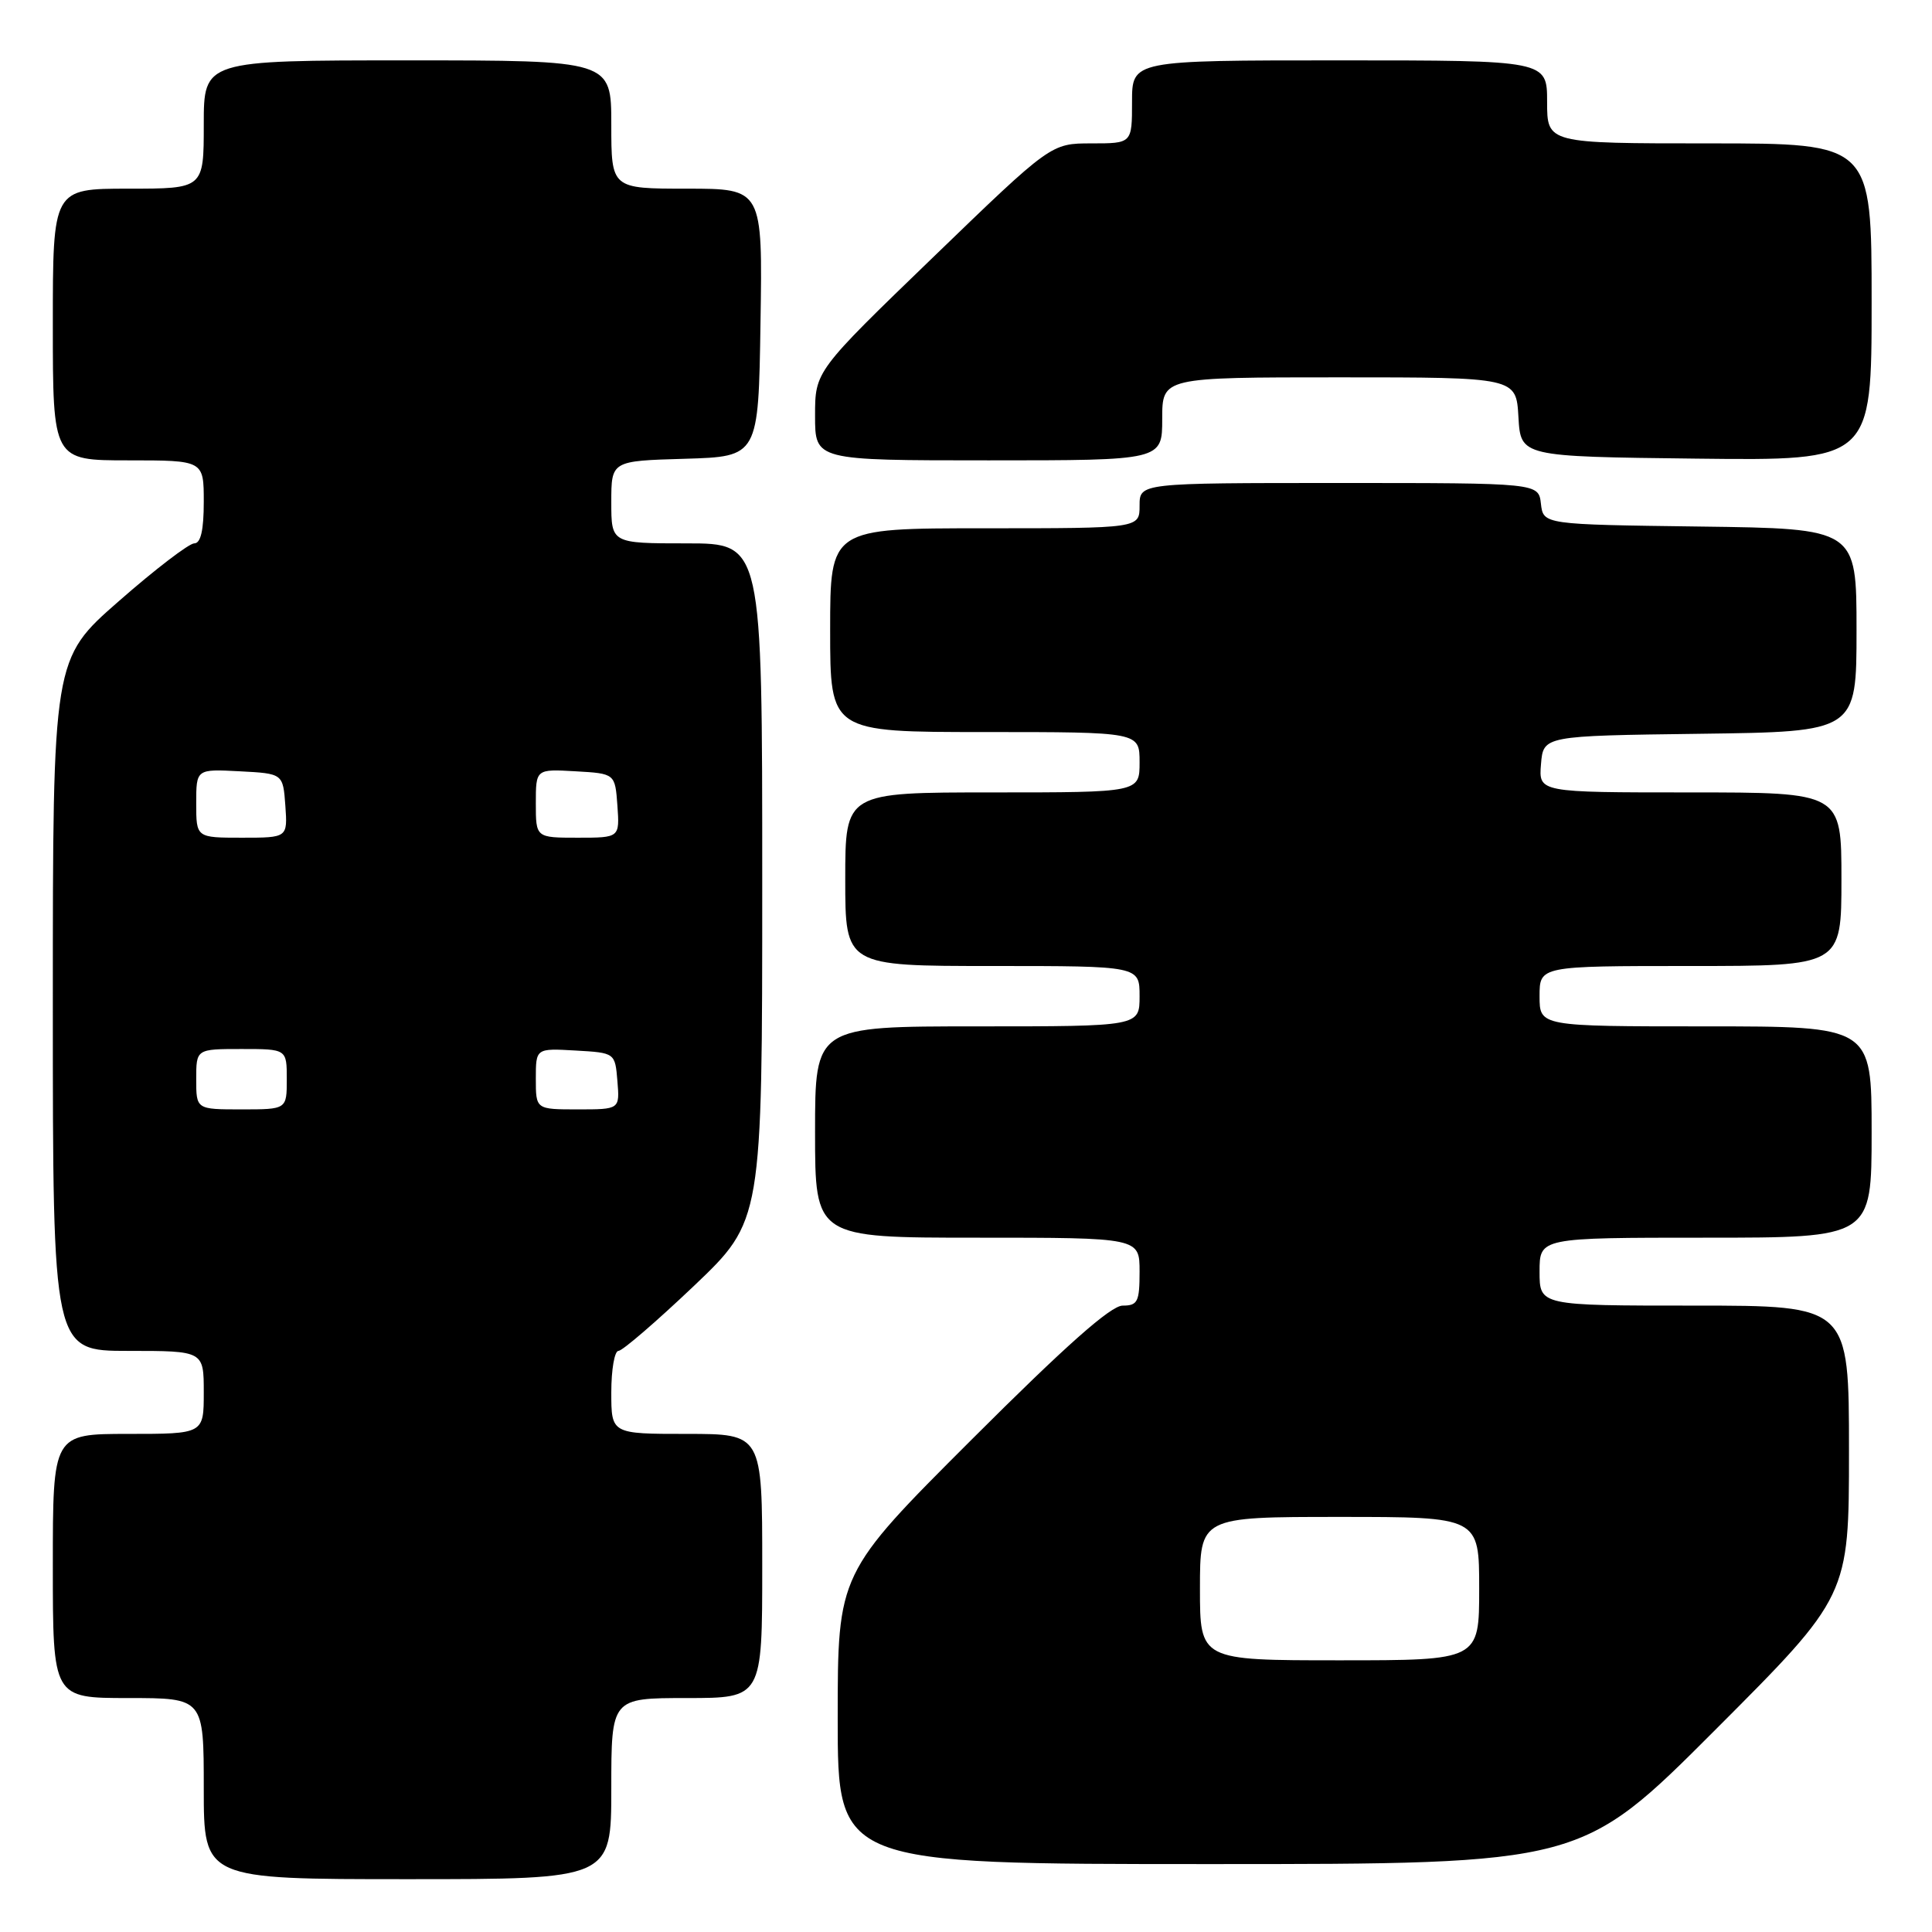 <?xml version="1.0" encoding="UTF-8" standalone="no"?>
<!DOCTYPE svg PUBLIC "-//W3C//DTD SVG 1.1//EN" "http://www.w3.org/Graphics/SVG/1.1/DTD/svg11.dtd" >
<svg xmlns="http://www.w3.org/2000/svg" xmlns:xlink="http://www.w3.org/1999/xlink" version="1.1" viewBox="0 0 256 256">
 <g >
 <path fill="currentColor"
d=" M 81.00 237.00 C 81.00 225.00 81.00 225.00 91.00 225.00 C 101.00 225.00 101.00 225.00 101.00 207.50 C 101.00 190.00 101.00 190.00 91.00 190.00 C 81.00 190.00 81.00 190.00 81.00 184.50 C 81.00 181.47 81.43 179.00 81.95 179.00 C 82.47 179.00 86.97 175.12 91.95 170.39 C 101.00 161.77 101.00 161.77 101.00 116.89 C 101.00 72.00 101.00 72.00 91.00 72.00 C 81.00 72.00 81.00 72.00 81.00 66.54 C 81.00 61.07 81.00 61.07 90.75 60.79 C 100.50 60.50 100.50 60.50 100.77 42.75 C 101.05 25.00 101.05 25.00 91.02 25.00 C 81.00 25.00 81.00 25.00 81.00 16.50 C 81.00 8.00 81.00 8.00 54.00 8.00 C 27.00 8.00 27.00 8.00 27.00 16.50 C 27.00 25.00 27.00 25.00 17.00 25.00 C 7.00 25.00 7.00 25.00 7.00 43.00 C 7.00 61.00 7.00 61.00 17.00 61.00 C 27.00 61.00 27.00 61.00 27.00 66.50 C 27.00 70.25 26.60 72.00 25.74 72.00 C 25.05 72.00 20.55 75.44 15.74 79.66 C 7.00 87.31 7.00 87.31 7.00 133.16 C 7.00 179.00 7.00 179.00 17.00 179.00 C 27.00 179.00 27.00 179.00 27.00 184.50 C 27.00 190.00 27.00 190.00 17.00 190.00 C 7.00 190.00 7.00 190.00 7.00 207.50 C 7.00 225.00 7.00 225.00 17.00 225.00 C 27.00 225.00 27.00 225.00 27.00 237.00 C 27.00 249.00 27.00 249.00 54.00 249.00 C 81.00 249.00 81.00 249.00 81.00 237.00 Z  M 227.26 229.24 C 245.00 211.48 245.00 211.48 245.00 192.24 C 245.00 173.00 245.00 173.00 224.50 173.00 C 204.00 173.00 204.00 173.00 204.00 168.50 C 204.00 164.00 204.00 164.00 226.00 164.00 C 248.00 164.00 248.00 164.00 248.00 150.00 C 248.00 136.00 248.00 136.00 226.00 136.00 C 204.00 136.00 204.00 136.00 204.00 132.00 C 204.00 128.00 204.00 128.00 224.00 128.00 C 244.00 128.00 244.00 128.00 244.00 116.50 C 244.00 105.00 244.00 105.00 223.94 105.00 C 203.88 105.00 203.88 105.00 204.19 101.25 C 204.50 97.50 204.50 97.50 225.25 97.23 C 246.00 96.96 246.00 96.96 246.00 83.50 C 246.00 70.04 246.00 70.04 225.25 69.77 C 204.50 69.50 204.50 69.50 204.18 66.75 C 203.87 64.00 203.87 64.00 177.43 64.00 C 151.00 64.00 151.00 64.00 151.00 67.00 C 151.00 70.00 151.00 70.00 130.50 70.00 C 110.00 70.00 110.00 70.00 110.00 83.50 C 110.00 97.00 110.00 97.00 130.50 97.00 C 151.00 97.00 151.00 97.00 151.00 101.00 C 151.00 105.00 151.00 105.00 131.50 105.00 C 112.00 105.00 112.00 105.00 112.00 116.50 C 112.00 128.00 112.00 128.00 131.50 128.00 C 151.00 128.00 151.00 128.00 151.00 132.00 C 151.00 136.00 151.00 136.00 129.50 136.00 C 108.00 136.00 108.00 136.00 108.00 150.00 C 108.00 164.00 108.00 164.00 129.50 164.00 C 151.00 164.00 151.00 164.00 151.00 168.50 C 151.00 172.49 150.75 173.00 148.76 173.00 C 147.19 173.00 141.19 178.32 128.76 190.74 C 111.00 208.48 111.00 208.48 111.00 227.74 C 111.00 247.00 111.00 247.00 160.26 247.00 C 209.52 247.00 209.52 247.00 227.26 229.24 Z  M 154.00 55.50 C 154.00 50.00 154.00 50.00 177.45 50.00 C 200.90 50.00 200.90 50.00 201.20 55.25 C 201.50 60.50 201.50 60.50 224.75 60.77 C 248.00 61.04 248.00 61.04 248.00 40.02 C 248.00 19.00 248.00 19.00 226.50 19.00 C 205.00 19.00 205.00 19.00 205.00 13.50 C 205.00 8.00 205.00 8.00 177.50 8.00 C 150.00 8.00 150.00 8.00 150.00 13.50 C 150.00 19.00 150.00 19.00 144.63 19.00 C 139.26 19.00 139.26 19.00 123.63 34.10 C 108.00 49.19 108.00 49.19 108.00 55.10 C 108.00 61.00 108.00 61.00 131.00 61.00 C 154.00 61.00 154.00 61.00 154.00 55.50 Z  M 26.00 143.00 C 26.00 139.00 26.00 139.00 32.00 139.00 C 38.00 139.00 38.00 139.00 38.00 143.00 C 38.00 147.00 38.00 147.00 32.00 147.00 C 26.00 147.00 26.00 147.00 26.00 143.00 Z  M 71.00 142.95 C 71.00 138.90 71.00 138.90 76.25 139.20 C 81.50 139.50 81.50 139.50 81.81 143.25 C 82.12 147.00 82.12 147.00 76.56 147.00 C 71.00 147.00 71.00 147.00 71.00 142.95 Z  M 26.00 106.45 C 26.00 101.90 26.00 101.90 31.75 102.20 C 37.50 102.50 37.50 102.50 37.81 106.75 C 38.11 111.00 38.11 111.00 32.06 111.00 C 26.00 111.00 26.00 111.00 26.00 106.45 Z  M 71.00 106.45 C 71.00 101.90 71.00 101.90 76.25 102.20 C 81.50 102.50 81.50 102.50 81.81 106.75 C 82.11 111.00 82.11 111.00 76.56 111.00 C 71.00 111.00 71.00 111.00 71.00 106.45 Z  M 159.00 210.50 C 159.00 201.00 159.00 201.00 177.50 201.00 C 196.00 201.00 196.00 201.00 196.00 210.50 C 196.00 220.00 196.00 220.00 177.50 220.00 C 159.00 220.00 159.00 220.00 159.00 210.50 Z "/>
</g>
</svg>